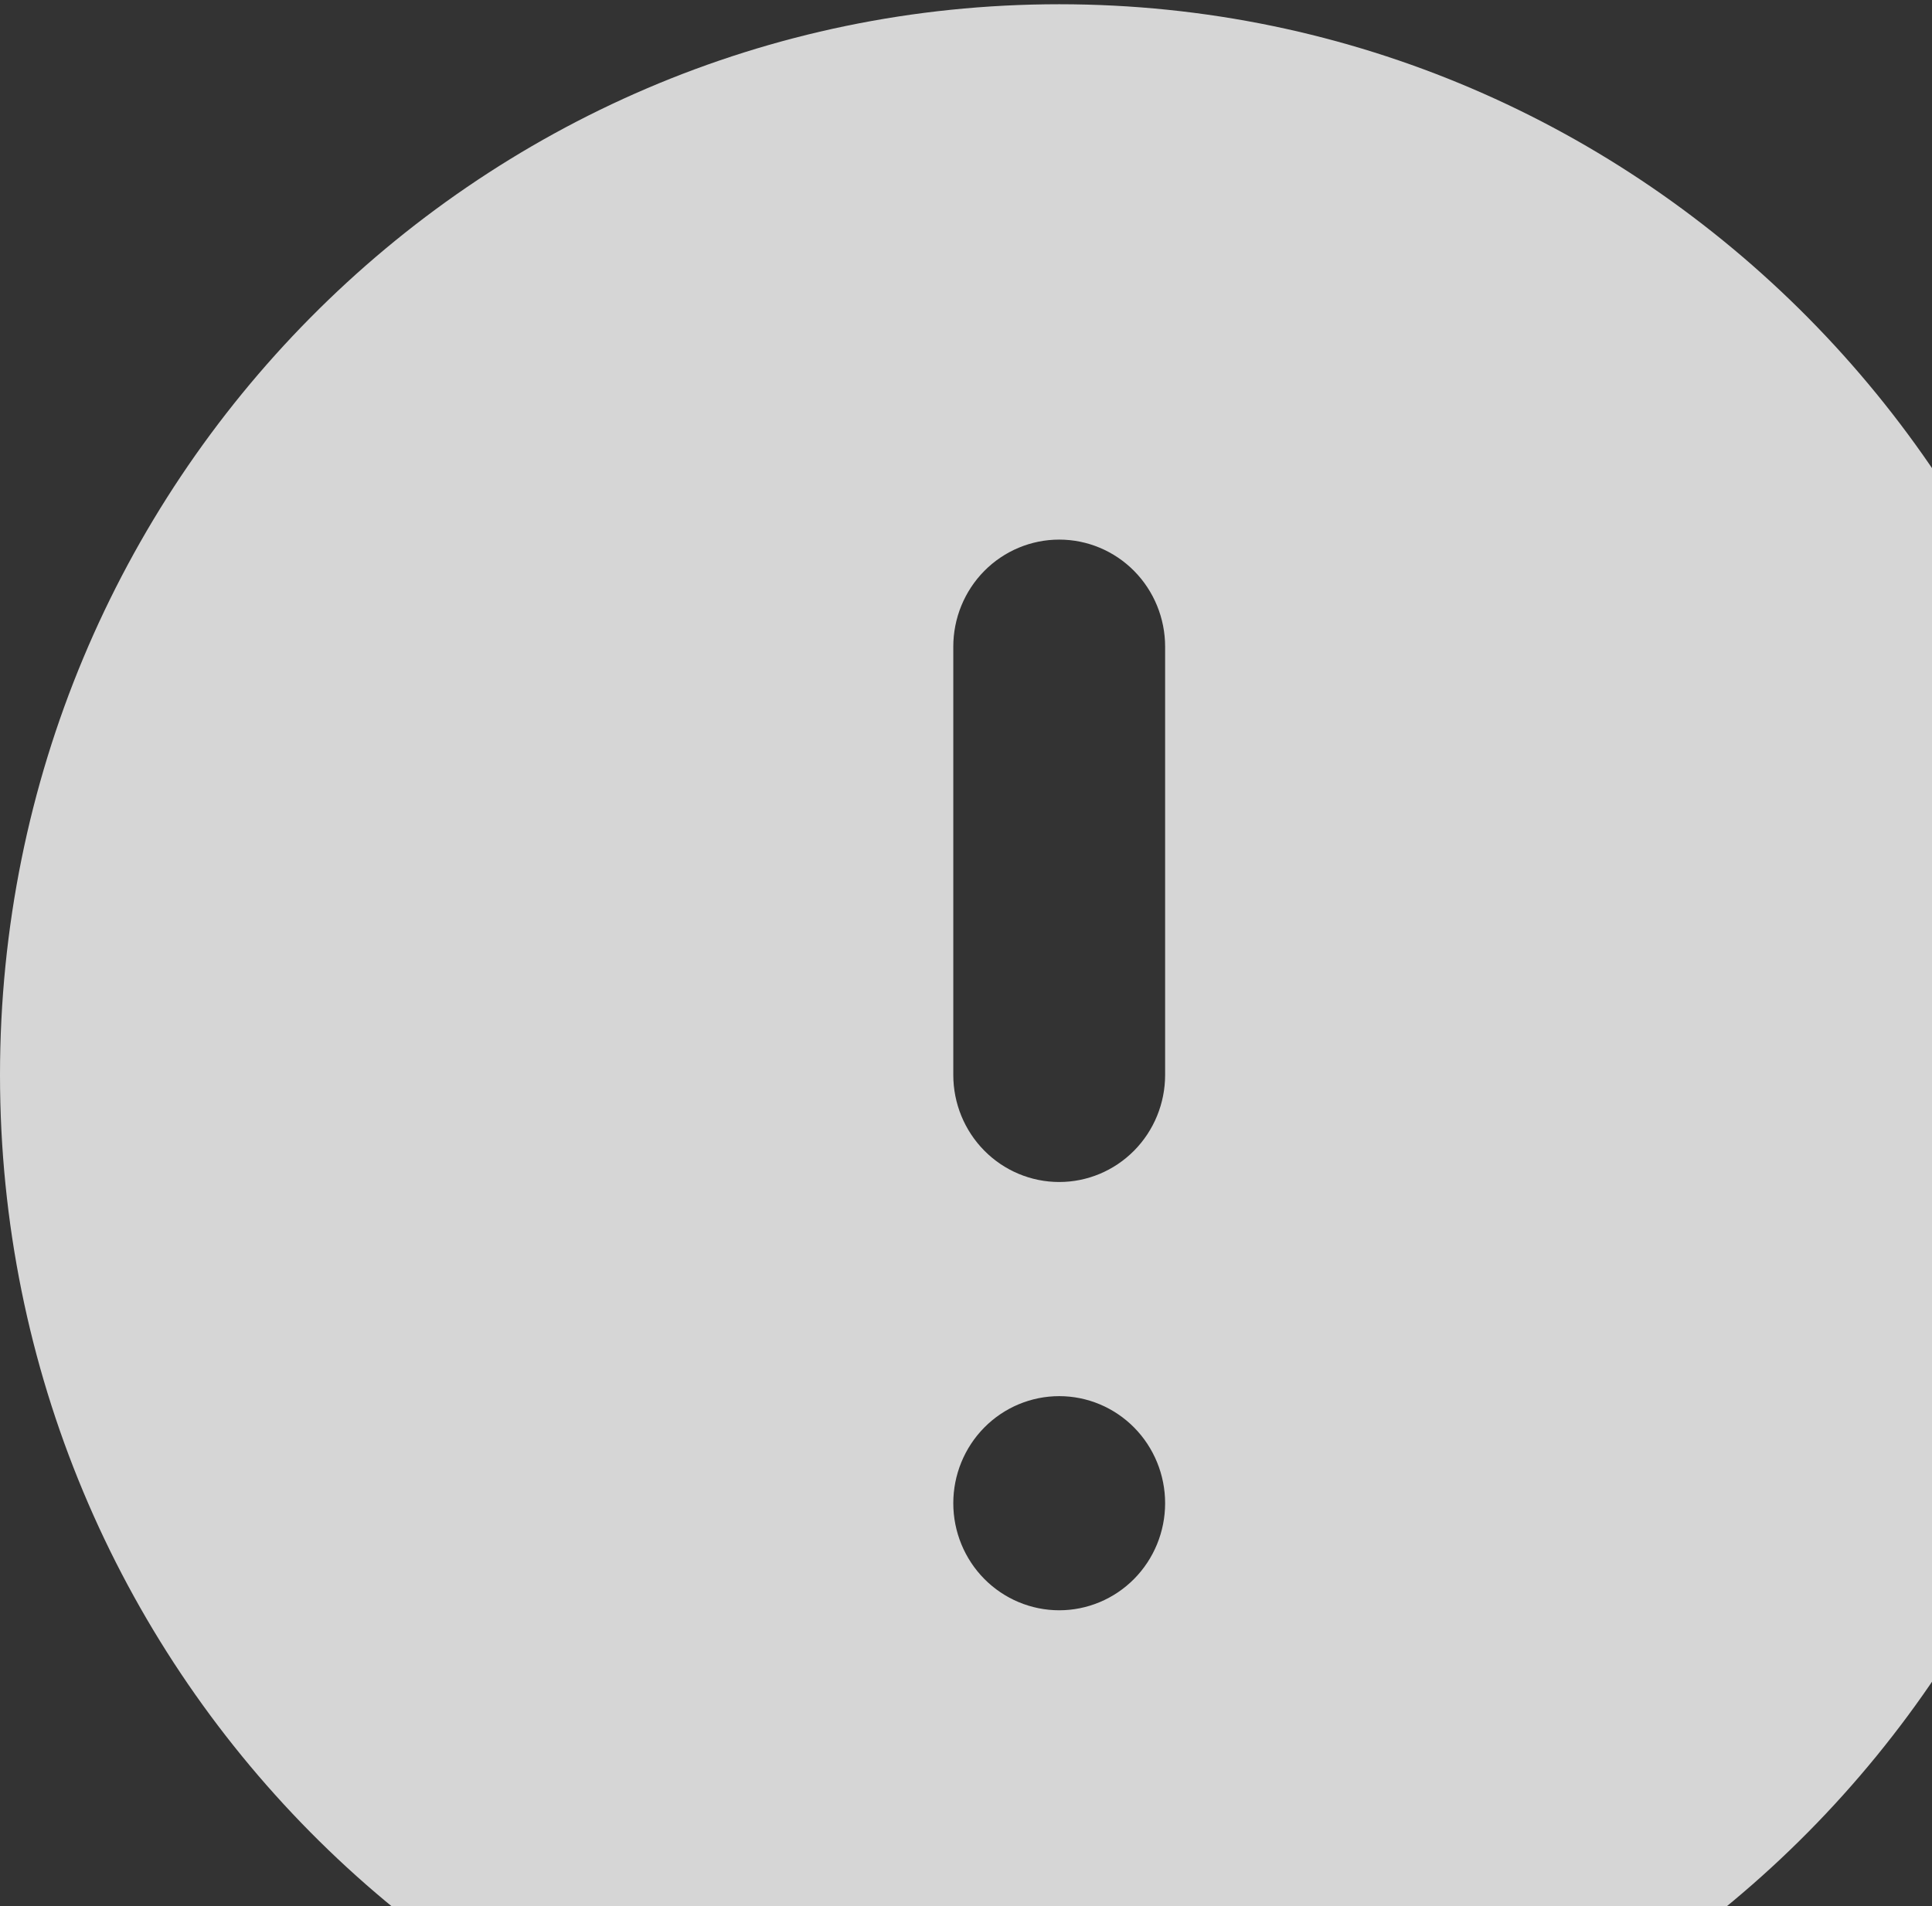 <svg width="76" height="75" viewBox="0 0 76 75" fill="none" xmlns="http://www.w3.org/2000/svg">
<rect x="0" y="0" width="76" height="75" fill="#333333" stroke="none"/>
<path opacity="0.8" fill-rule="evenodd" clip-rule="evenodd" d="M0 42.296C0 19.028 18.654 0.167 41.667 0.167C64.679 0.167 83.333 19.028 83.333 42.296C83.333 65.565 64.679 84.426 41.667 84.426C18.654 84.426 0 65.565 0 42.296ZM41.667 21.232C42.772 21.232 43.831 21.675 44.613 22.465C45.394 23.256 45.833 24.327 45.833 25.445V42.296C45.833 43.414 45.394 44.485 44.613 45.275C43.831 46.066 42.772 46.509 41.667 46.509C40.562 46.509 39.502 46.066 38.72 45.275C37.939 44.485 37.5 43.414 37.5 42.296V25.445C37.5 24.327 37.939 23.256 38.72 22.465C39.502 21.675 40.562 21.232 41.667 21.232ZM45.833 59.148C45.833 60.266 45.394 61.337 44.613 62.127C43.831 62.917 42.772 63.361 41.667 63.361C40.562 63.361 39.502 62.917 38.72 62.127C37.939 61.337 37.5 60.266 37.5 59.148C37.5 58.031 37.939 56.959 38.72 56.169C39.502 55.379 40.562 54.935 41.667 54.935C42.772 54.935 43.831 55.379 44.613 56.169C45.394 56.959 45.833 58.031 45.833 59.148Z" fill="white"/>
</svg>
